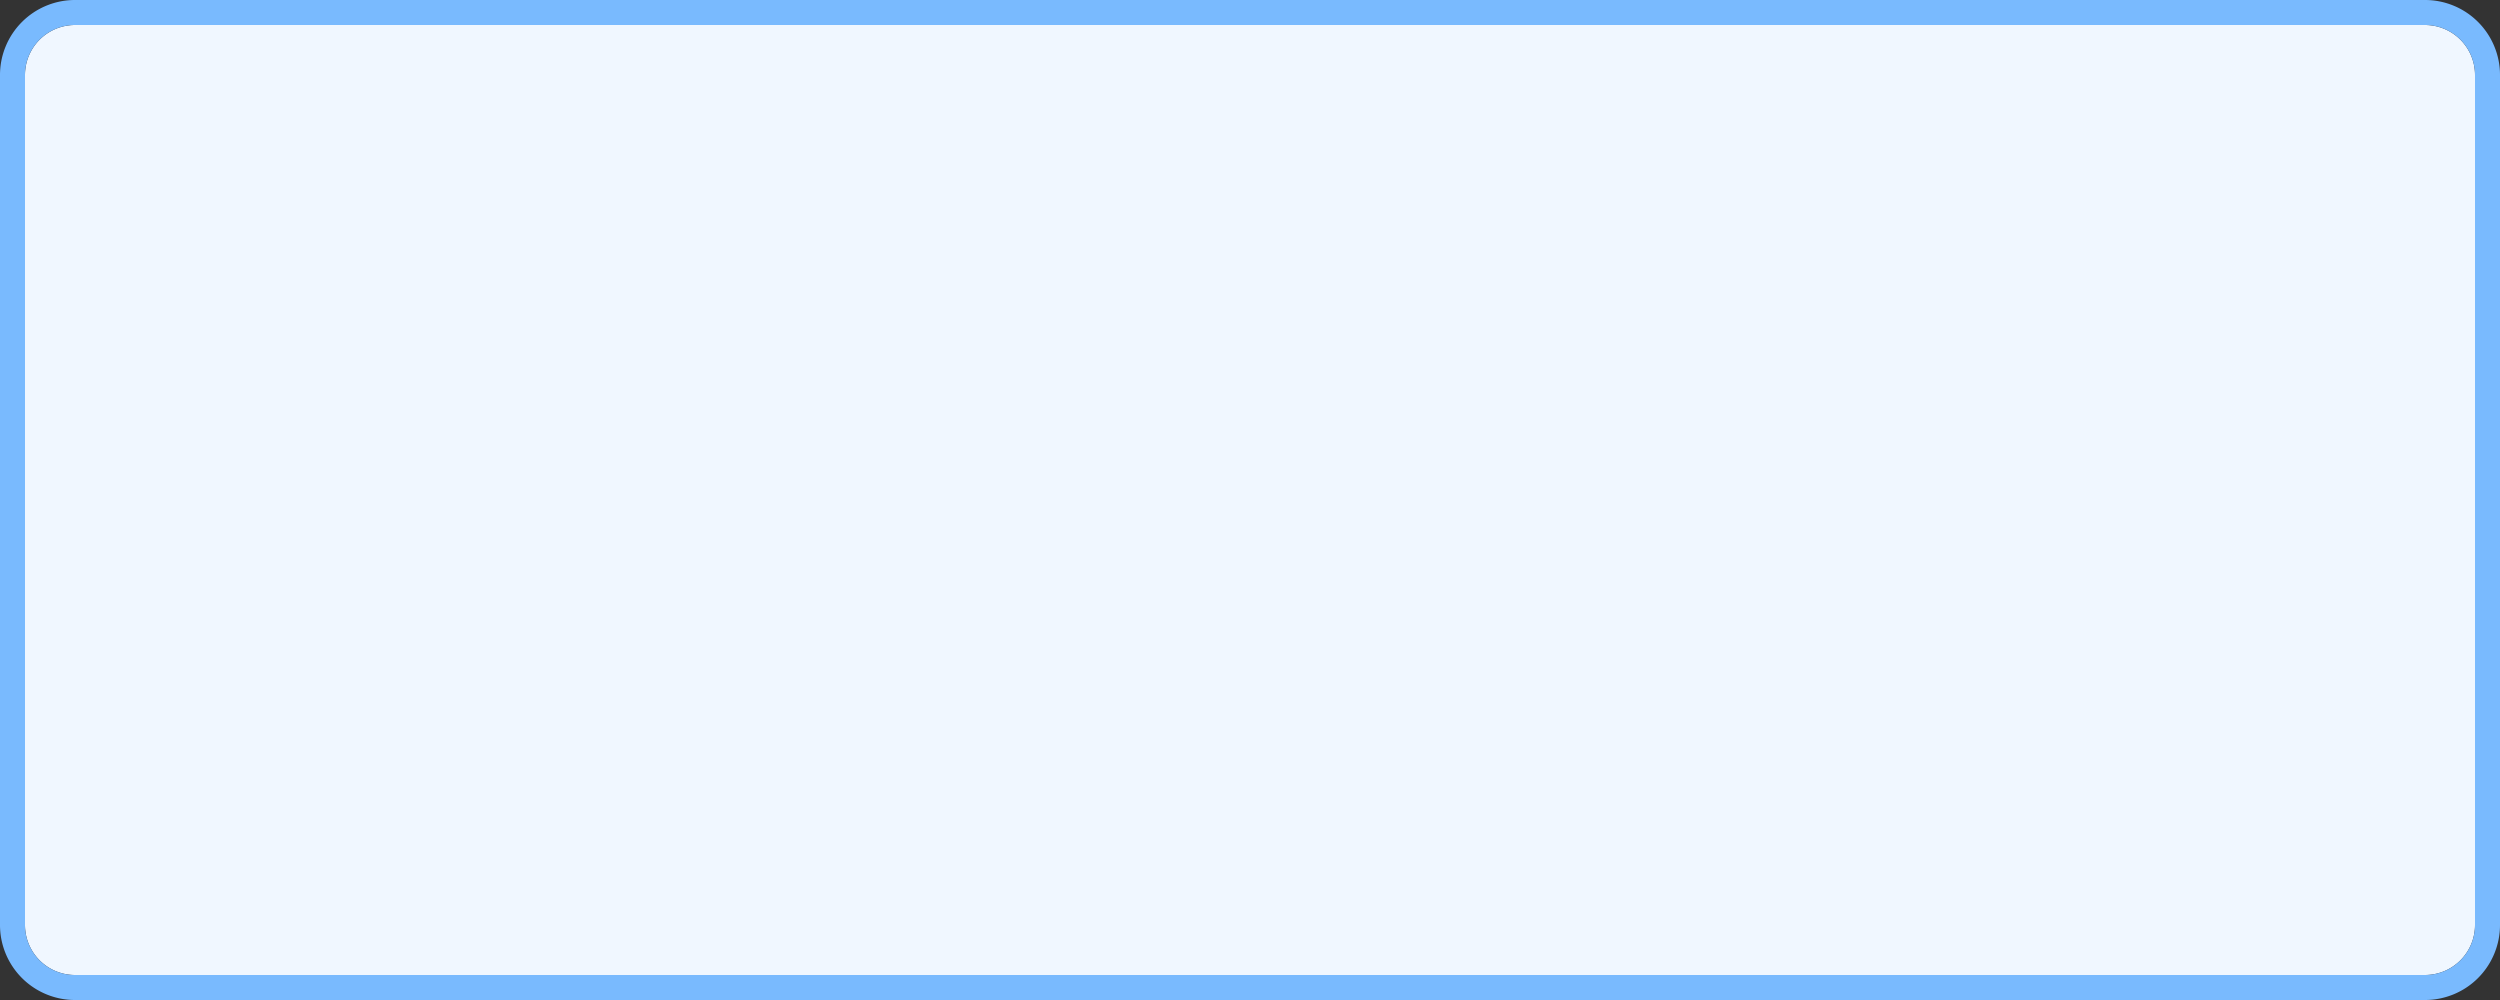 ﻿<?xml version="1.0" encoding="utf-8"?>
<svg version="1.1" xmlns:xlink="http://www.w3.org/1999/xlink" width="100px" height="40px" xmlns="http://www.w3.org/2000/svg">
  <rect width="100%" height="100%" fill="#333333" stroke="none"/>
  <g transform="matrix(1 0 0 1 -797 -834 )">
    <path d="M 798 837  A 2 2 0 0 1 800 835 L 894 835  A 2 2 0 0 1 896 837 L 896 871  A 2 2 0 0 1 894 873 L 800 873  A 2 2 0 0 1 798 871 L 798 837  Z " fill-rule="nonzero" fill="#f0f7ff" stroke="none" />
    <path d="M 797.5 837  A 2.5 2.5 0 0 1 800 834.5 L 894 834.5  A 2.5 2.5 0 0 1 896.5 837 L 896.5 871  A 2.5 2.5 0 0 1 894 873.5 L 800 873.5  A 2.5 2.5 0 0 1 797.5 871 L 797.5 837  Z " stroke-width="1" stroke="#7abbff" fill="none" stroke-opacity="0.996" />
  </g>
</svg>